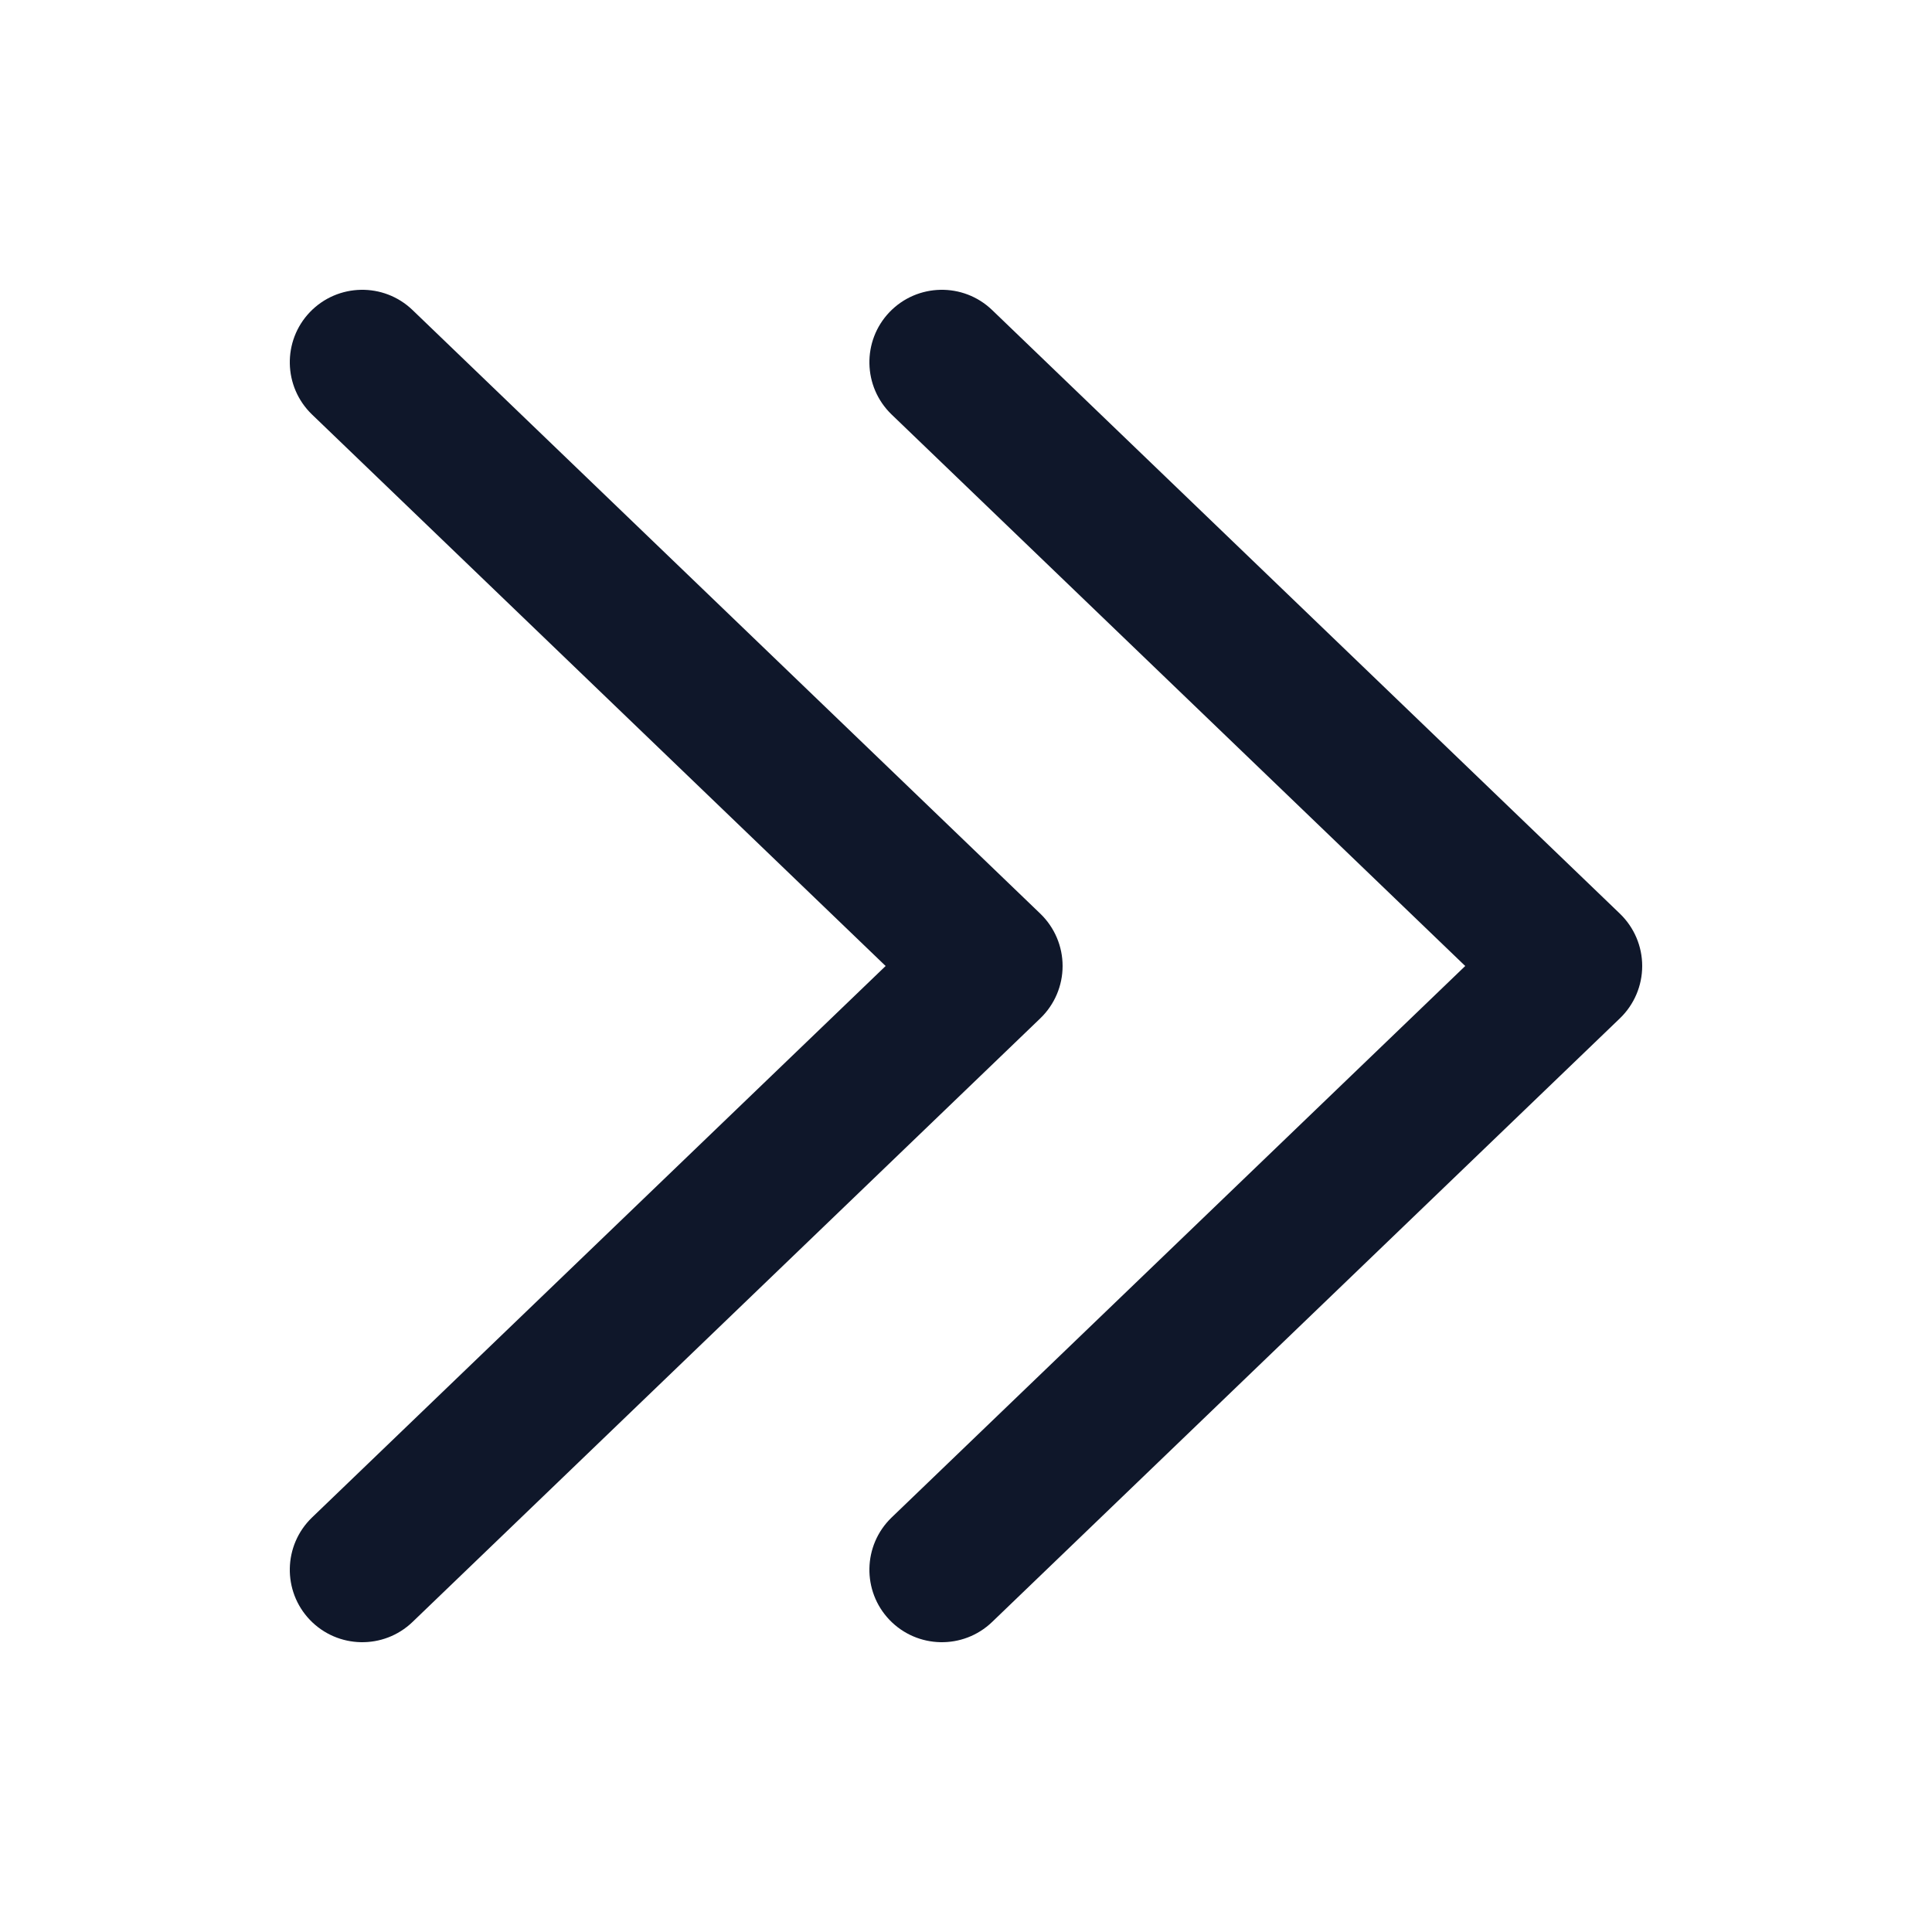 <svg width="20" height="20" viewBox="0 0 20 20" fill="none" xmlns="http://www.w3.org/2000/svg">
<path fill-rule="evenodd" clip-rule="evenodd" d="M9.209 16.77C8.922 16.471 8.932 15.996 9.23 15.709L15.168 10L9.23 4.291C8.932 4.004 8.922 3.529 9.209 3.23C9.496 2.932 9.971 2.922 10.27 3.209L16.77 9.459C16.917 9.601 17 9.796 17 10C17 10.204 16.917 10.399 16.77 10.541L10.27 16.791C9.971 17.078 9.496 17.068 9.209 16.77Z" fill="#0F172A"/>
<path fill-rule="evenodd" clip-rule="evenodd" d="M3.209 16.77C2.922 16.471 2.932 15.996 3.23 15.709L9.168 10L3.23 4.291C2.932 4.004 2.922 3.529 3.209 3.23C3.496 2.932 3.971 2.922 4.27 3.209L10.77 9.459C10.917 9.601 11 9.796 11 10C11 10.204 10.917 10.399 10.77 10.541L4.27 16.791C3.971 17.078 3.496 17.068 3.209 16.77Z" fill="#0F172A"/>
</svg>
